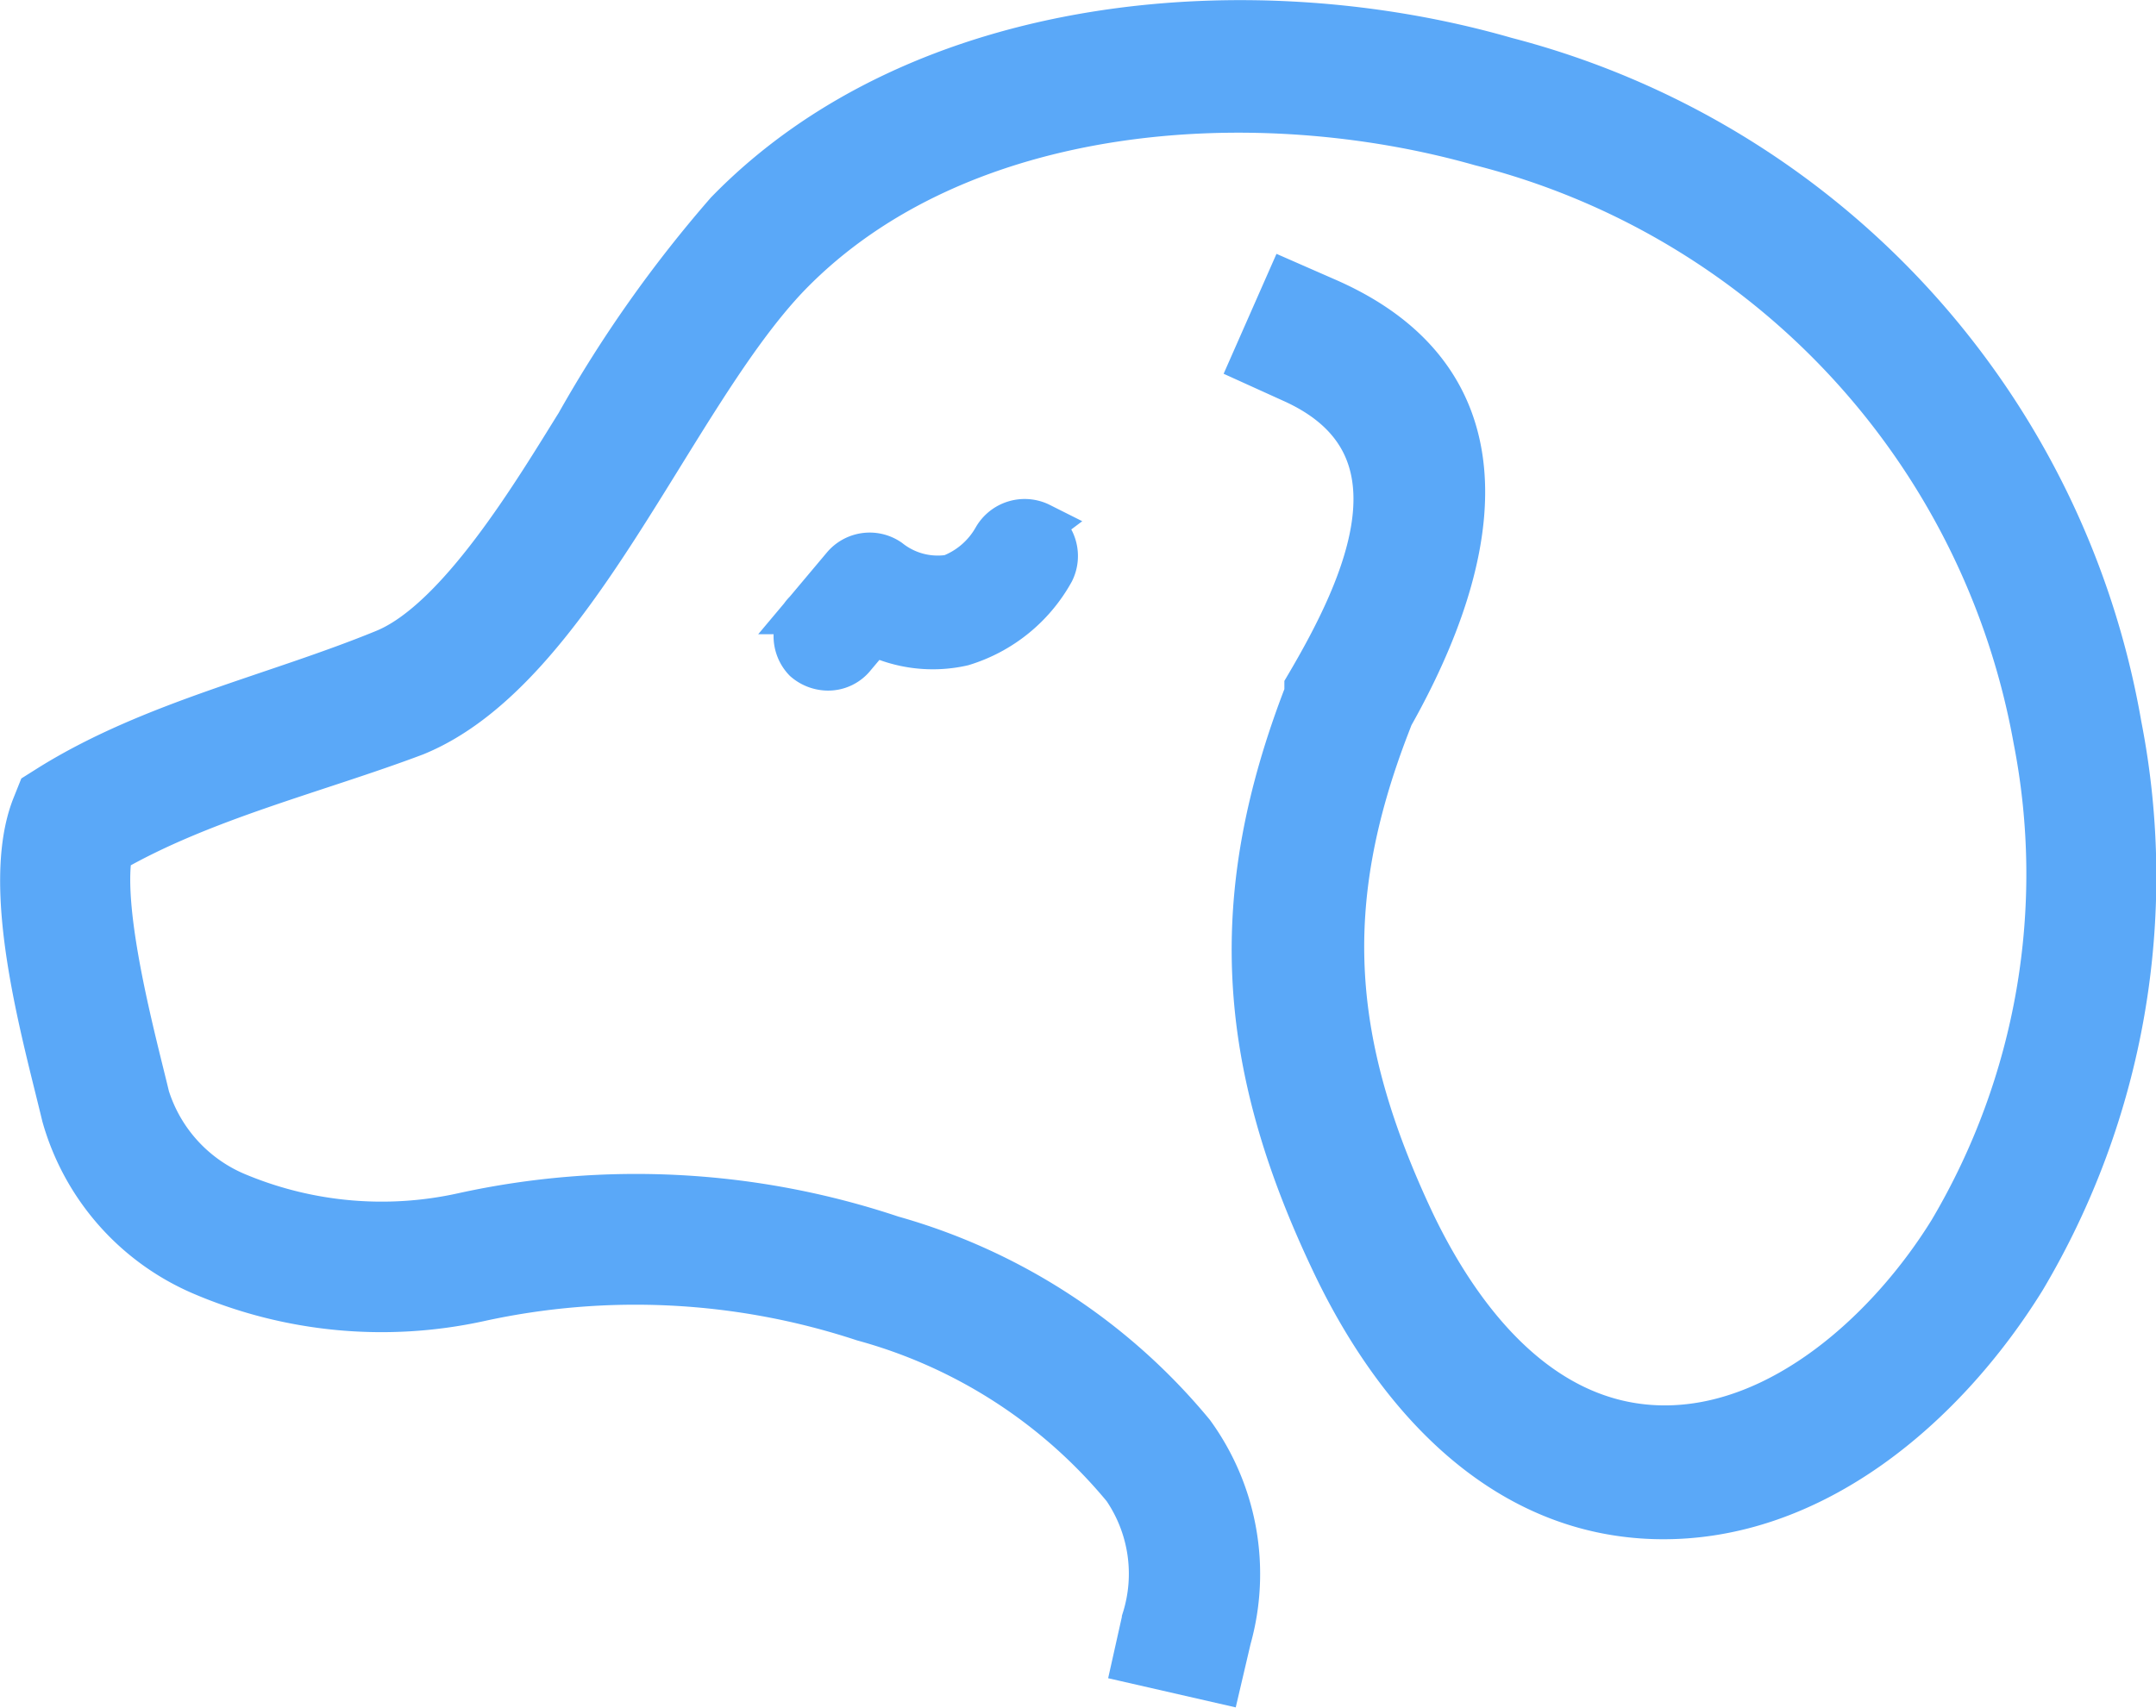 <svg id="Layer_1" data-name="Layer 1" xmlns="http://www.w3.org/2000/svg" viewBox="0 0 48.16 38.16"><defs><style>.cls-1,.cls-2{fill:#5aa8f8;stroke:#5aa8f8;stroke-miterlimit:10;}.cls-2{fill-rule:evenodd;}</style></defs><path class="cls-1" d="M23.24,11.7a.76.76,0,0,0-1,.3,1.94,1.94,0,0,1-1,.86,1.76,1.76,0,0,1-1.38-.36.75.75,0,0,0-1,.14l-.84,1A.76.76,0,0,0,18,14.71h0a.78.78,0,0,0,.5.19.72.72,0,0,0,.58-.28l.43-.51a3,3,0,0,0,2,.24,3.43,3.43,0,0,0,2-1.62.76.76,0,0,0-.31-1Z" transform="translate(-0.01 0.03)"/><path class="cls-2" d="M31,16.18c-1.54,4-1.31,7.12.55,11.08,1.06,2.23,2.86,4.56,5.56,4.61s5.13-2.2,6.48-4.39a15.67,15.67,0,0,0,1.89-11A16.79,16.79,0,0,0,33.09,3.18c-5-1.42-11.65-1-15.46,2.92C15,8.83,12.81,14.92,9.28,16.36c-2.2.83-4.75,1.44-6.81,2.63-.26,1.37.55,4.31.83,5.49a3.51,3.51,0,0,0,2.05,2.21,8.39,8.39,0,0,0,5,.43,18,18,0,0,1,9.58.51A13.41,13.41,0,0,1,26.64,32a5.34,5.34,0,0,1,.82,4.58l-.22.94-1.88-.43.21-.94a3.4,3.4,0,0,0-.44-2.94,11.49,11.49,0,0,0-5.83-3.77A16.28,16.28,0,0,0,10.71,29a10.2,10.2,0,0,1-6.17-.58,5.42,5.42,0,0,1-3.1-3.52C1,23.06.06,19.82.77,18l.12-.3.27-.17c2.28-1.41,5-2,7.44-3,1.67-.68,3.39-3.59,4.32-5.08a28.43,28.43,0,0,1,3.34-4.73C20.59.27,28-.33,33.65,1.3a18.66,18.66,0,0,1,13.7,14.88,17.58,17.58,0,0,1-2.14,12.36c-1.74,2.81-4.69,5.39-8.18,5.32s-5.86-2.78-7.25-5.73c-2.11-4.45-2.34-8.13-.58-12.67v-.14c1.34-2.27,2.82-5.46-.34-6.86L28,8.07l.78-1.77.89.39c4.39,1.94,3.23,6.17,1.26,9.54Z" transform="translate(-0.01 0.03)"/></svg>